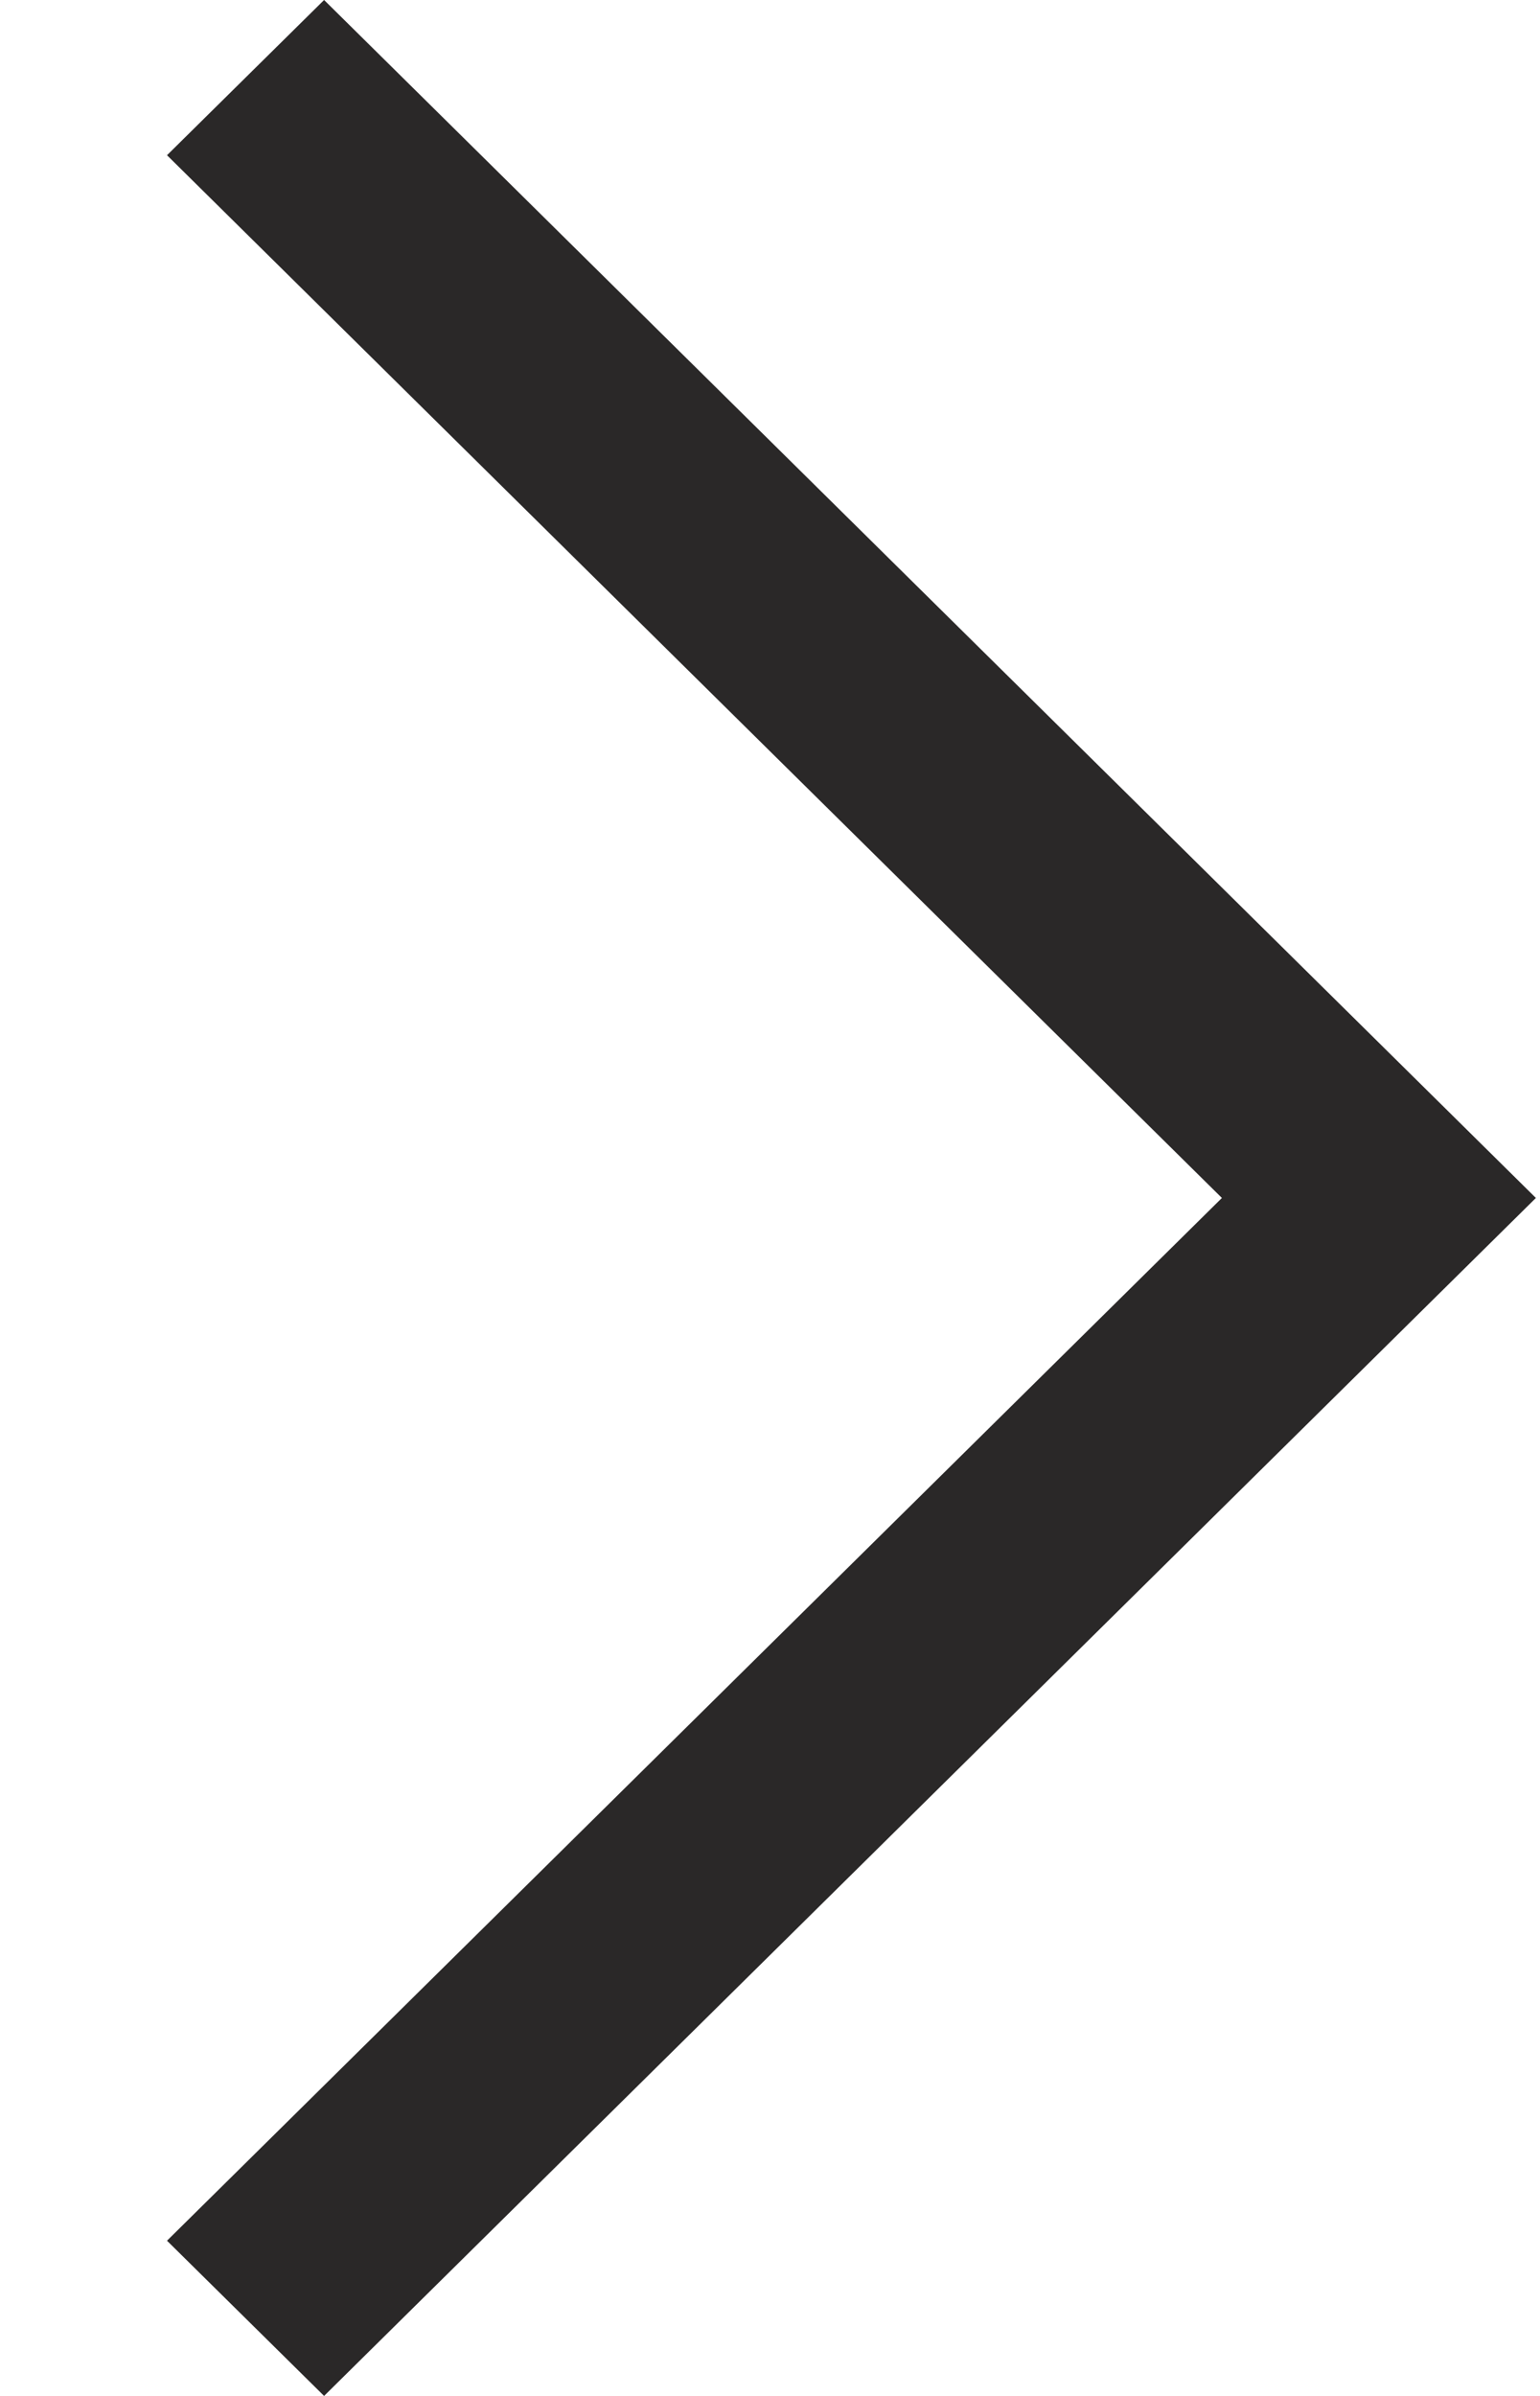 <svg width="9" height="14" viewBox="0 0 9 14" fill="none" xmlns="http://www.w3.org/2000/svg">
<path fill-rule="evenodd" clip-rule="evenodd" d="M0.976 0.907L7.141 7L0.976 13.093L1.894 14L8.976 7L1.894 6.19156e-07L0.976 0.907Z" fill="#2A2828"/>
</svg>
